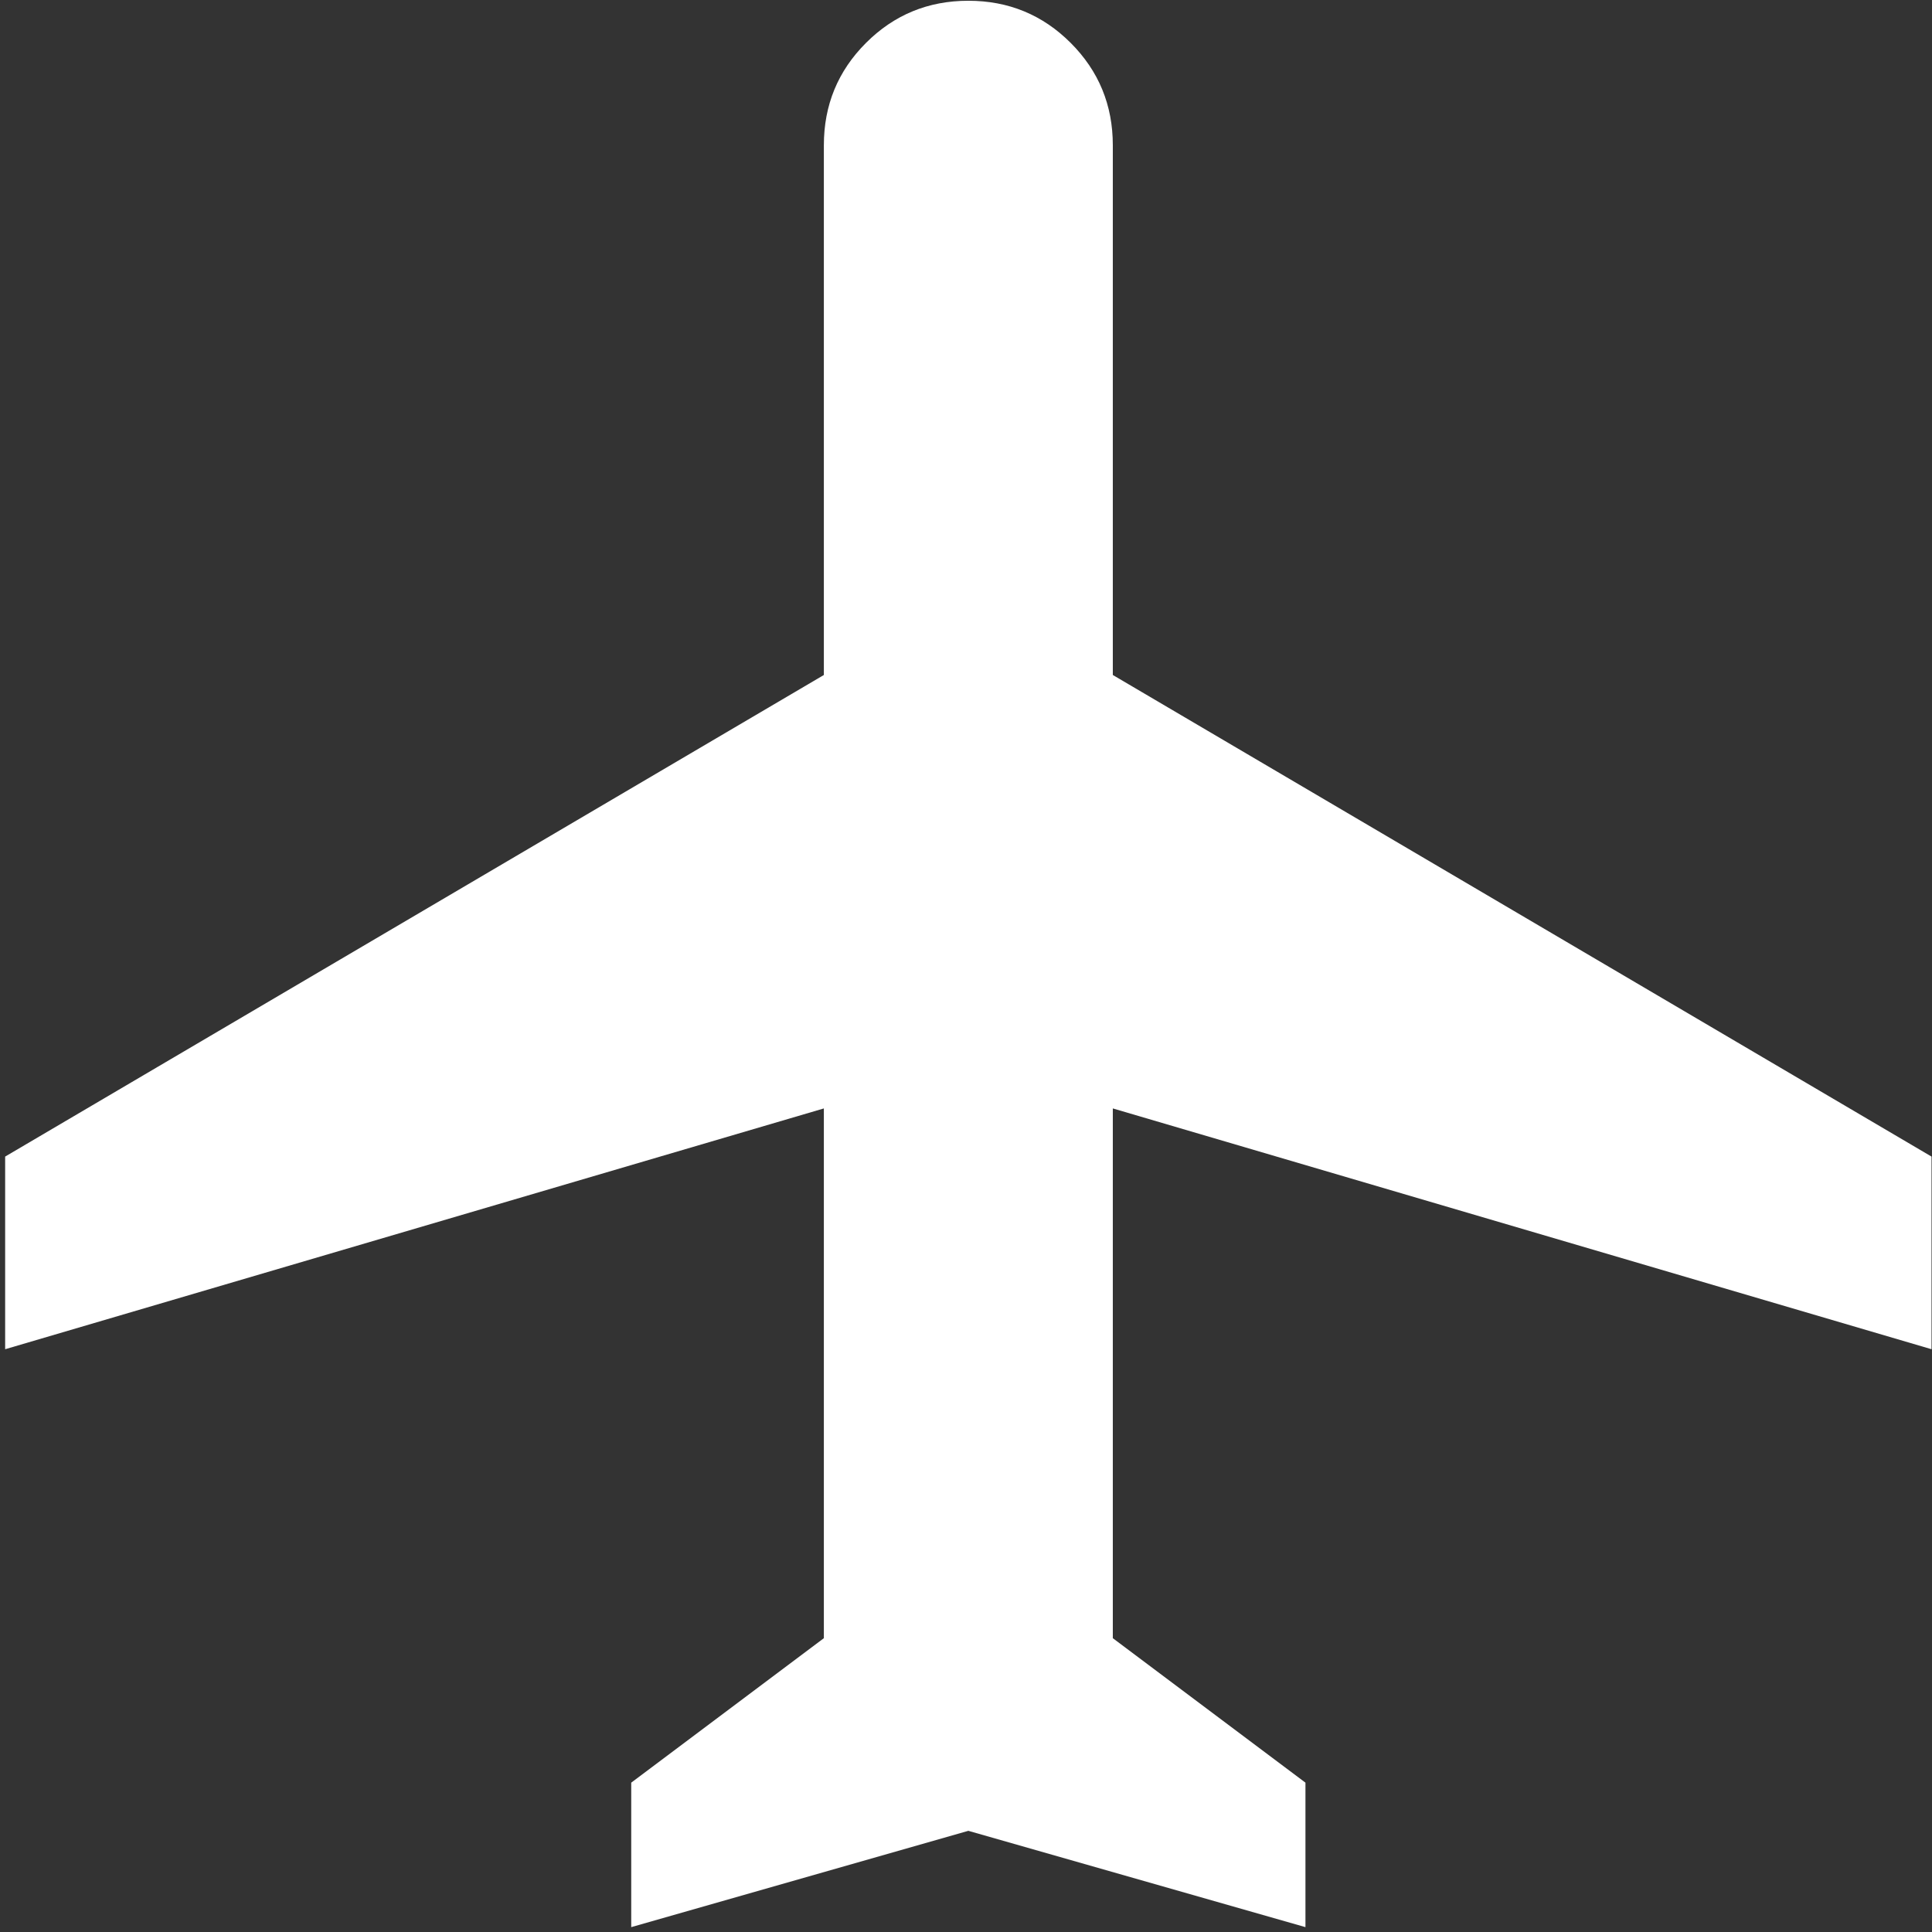 <svg width="275" height="275" viewBox="0 0 275 275" fill="none" xmlns="http://www.w3.org/2000/svg">
<rect x="0" y="0" width="275" height="275" fill="#333333" stroke="none"/>
<path d="M89.848 274.308V253.743L117.268 233.178V157.773L0.732 192.048V164.628L117.268 96.078V20.673C117.268 14.96 119.267 10.105 123.266 6.106C127.265 2.107 132.12 0.108 137.833 0.108C143.545 0.108 148.401 2.107 152.4 6.106C156.398 10.105 158.398 14.96 158.398 20.673V96.078L274.933 164.628V192.048L158.398 157.773V233.178L185.818 253.743V274.308L137.833 260.598L89.848 274.308Z" fill="white"/>
</svg>
